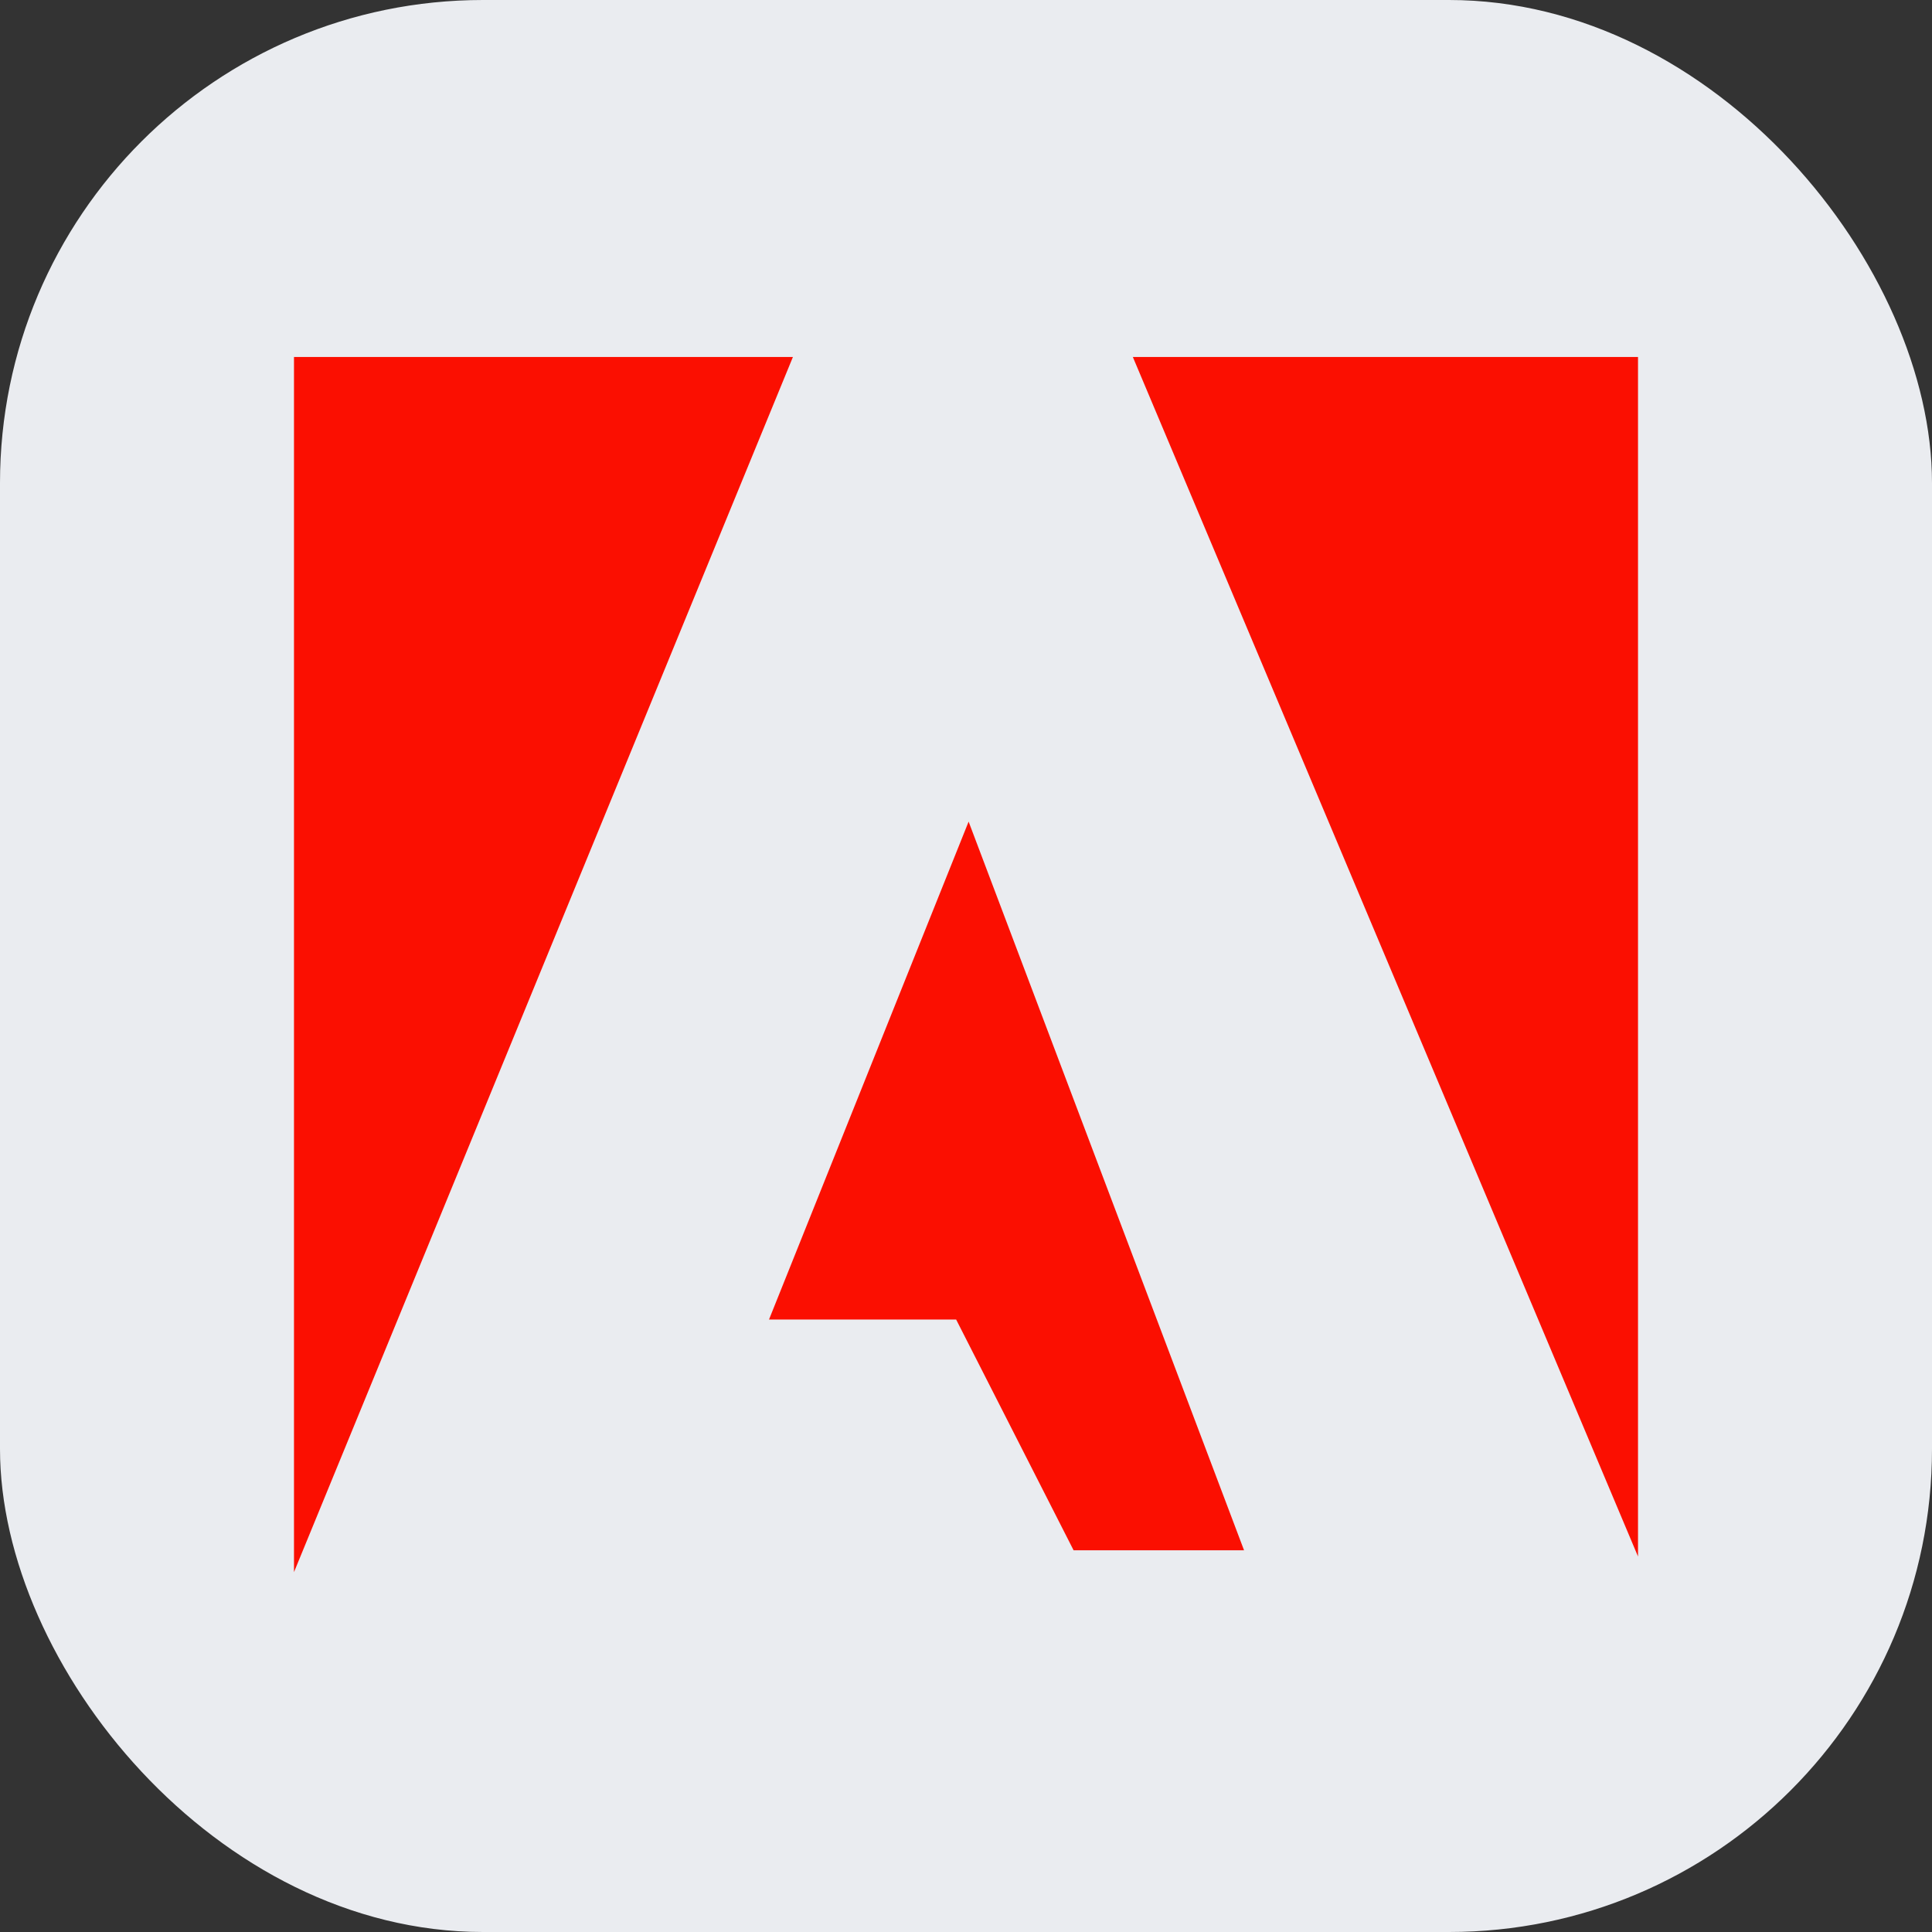 <svg width="48" height="48" viewBox="0 0 48 48" fill="none" xmlns="http://www.w3.org/2000/svg">
<rect x="0" y="0" width="48" height="48" fill="#333333" stroke="none"/>
<rect width="48" height="48" rx="12" fill="#EAECF0"/>
<path fill-rule="evenodd" clip-rule="evenodd" d="M7.304 8.869H19.7L7.304 39.059V8.869ZM28.145 8.869H40.696V38.671L28.145 8.869ZM24.065 20.413L30.908 38.516H26.673L23.755 32.783H19.106L24.065 20.413Z" fill="#FB0F01"/>
</svg>
